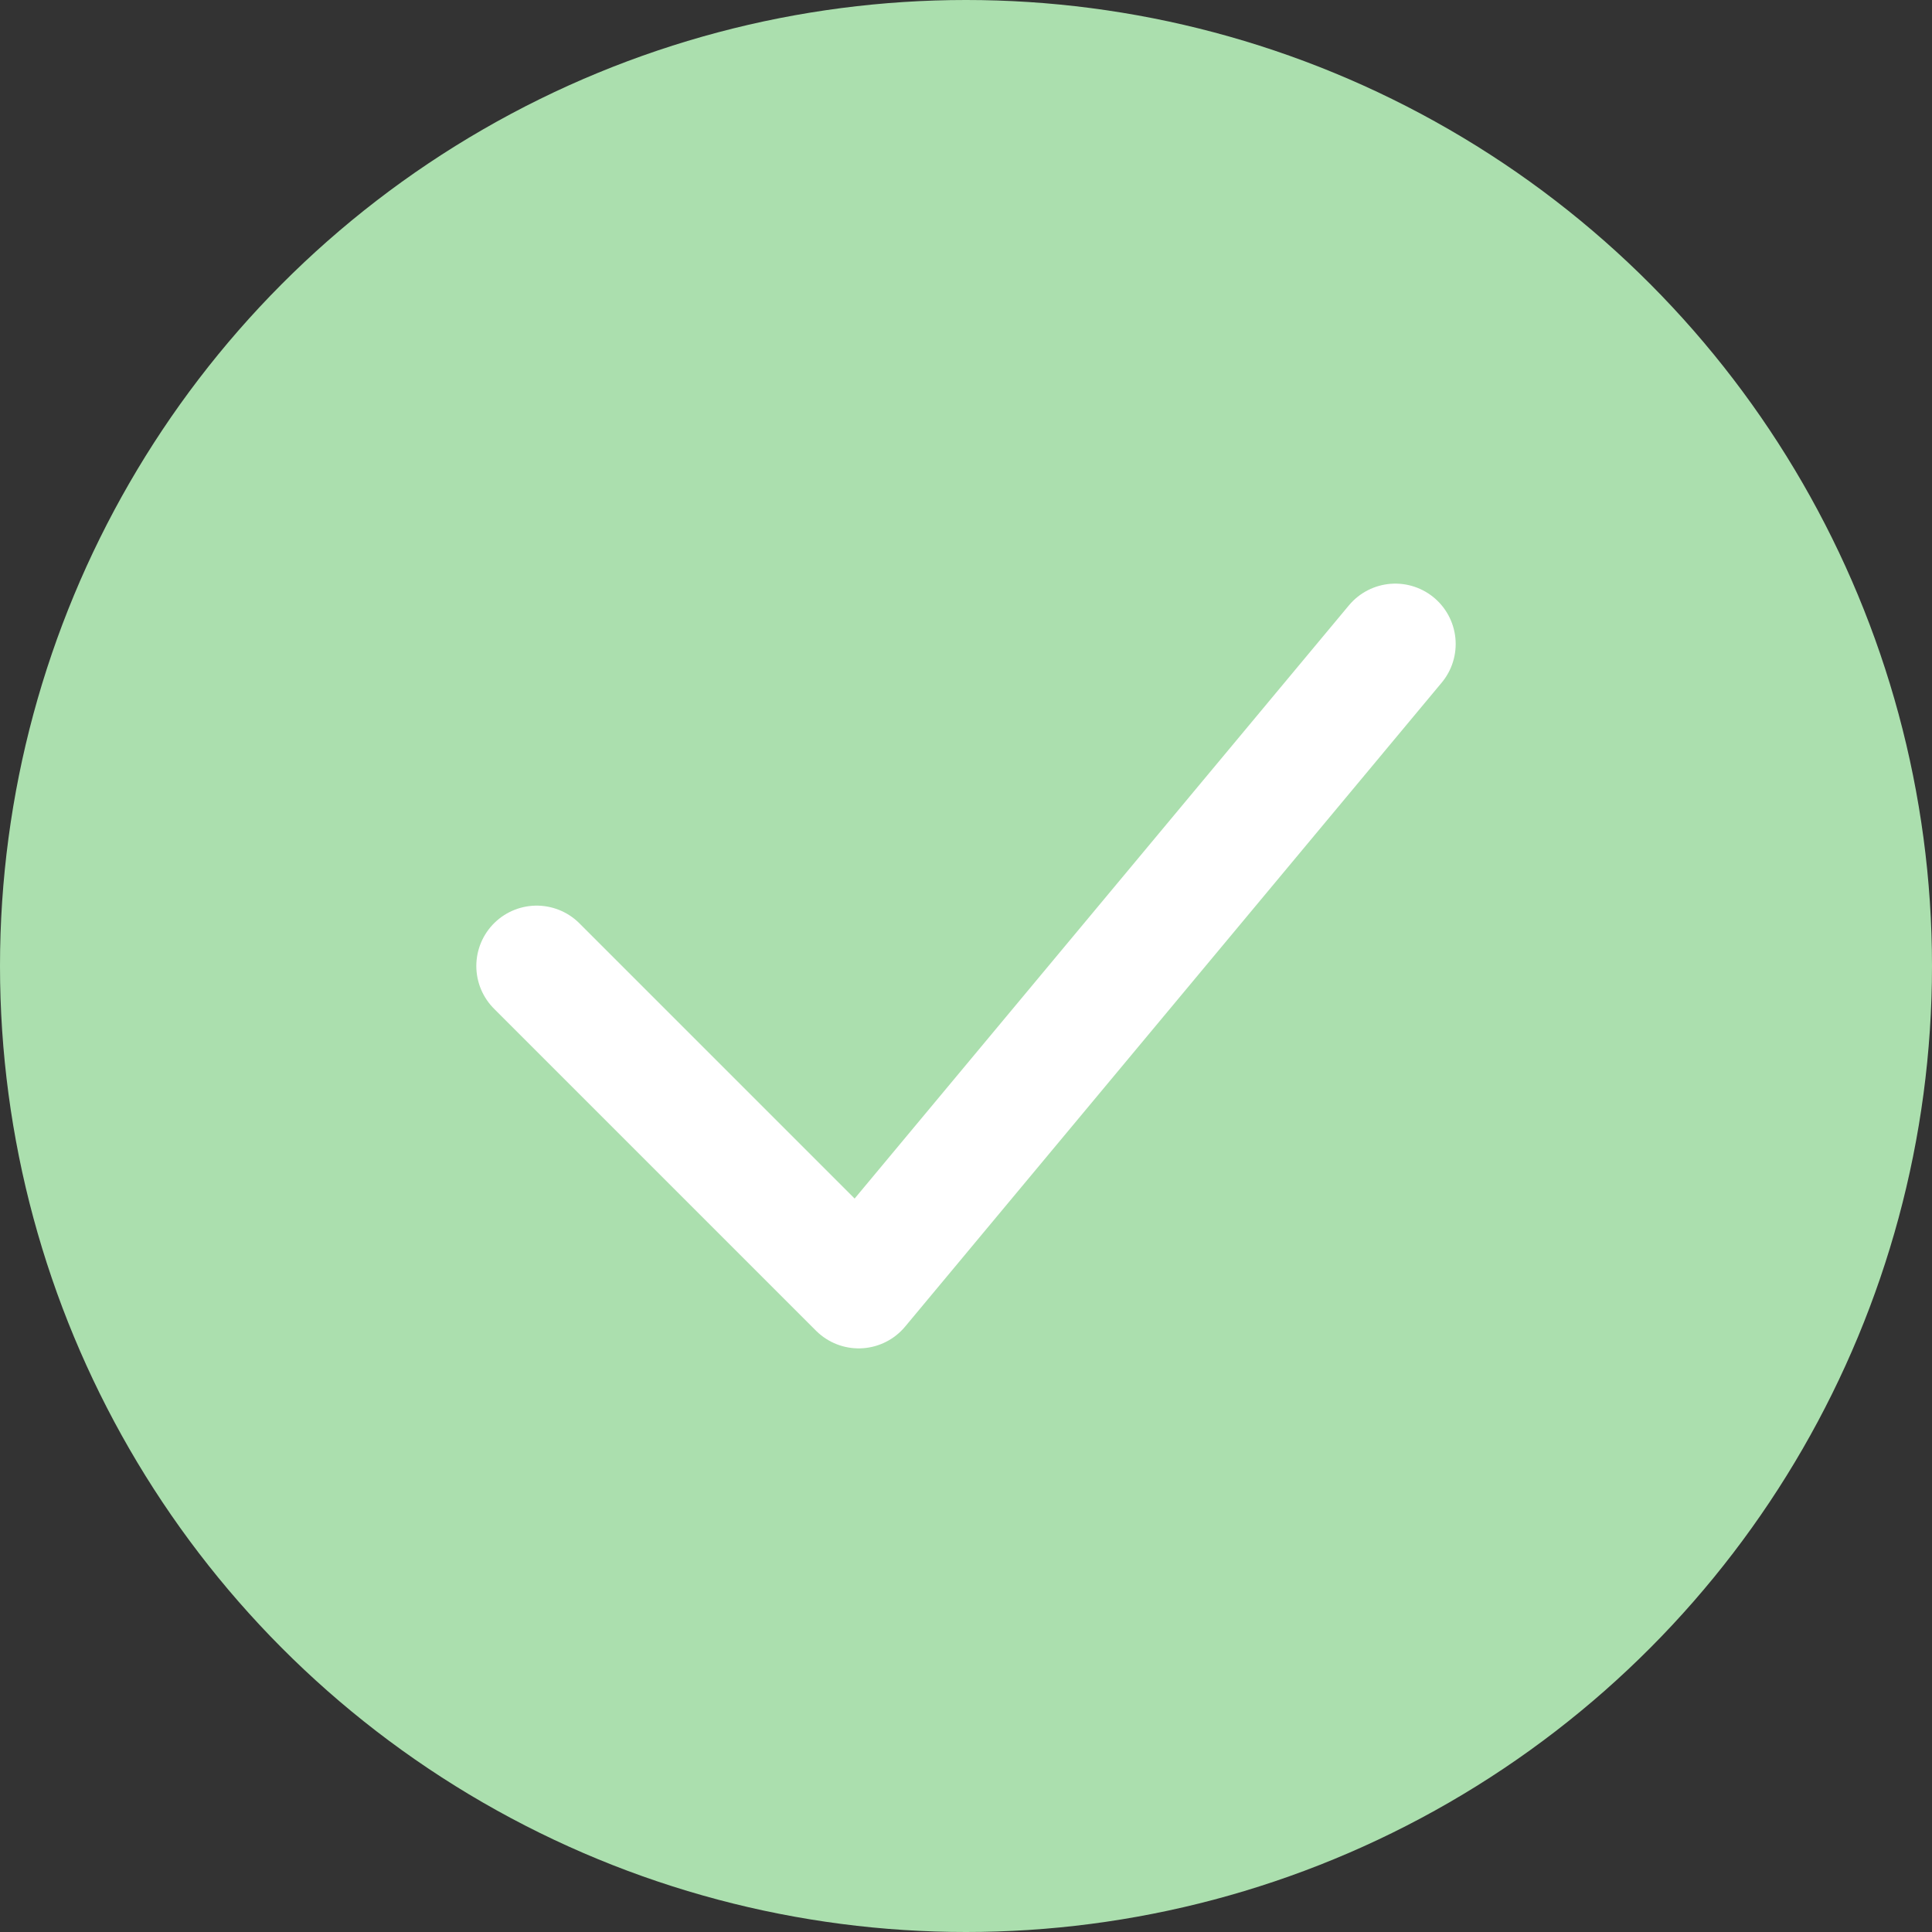 <svg width="24" height="24" viewBox="0 0 24 24" fill="none" xmlns="http://www.w3.org/2000/svg">
<rect x="0" y="0" width="24" height="24" fill="#333333" stroke="none"/>
<circle cx="12" cy="12" r="12" fill="#abdfae"/>
<path d="M6.667 12L10.667 16L17.333 8" stroke="white" stroke-width="1.5" stroke-linecap="round" stroke-linejoin="round"/>
</svg>
